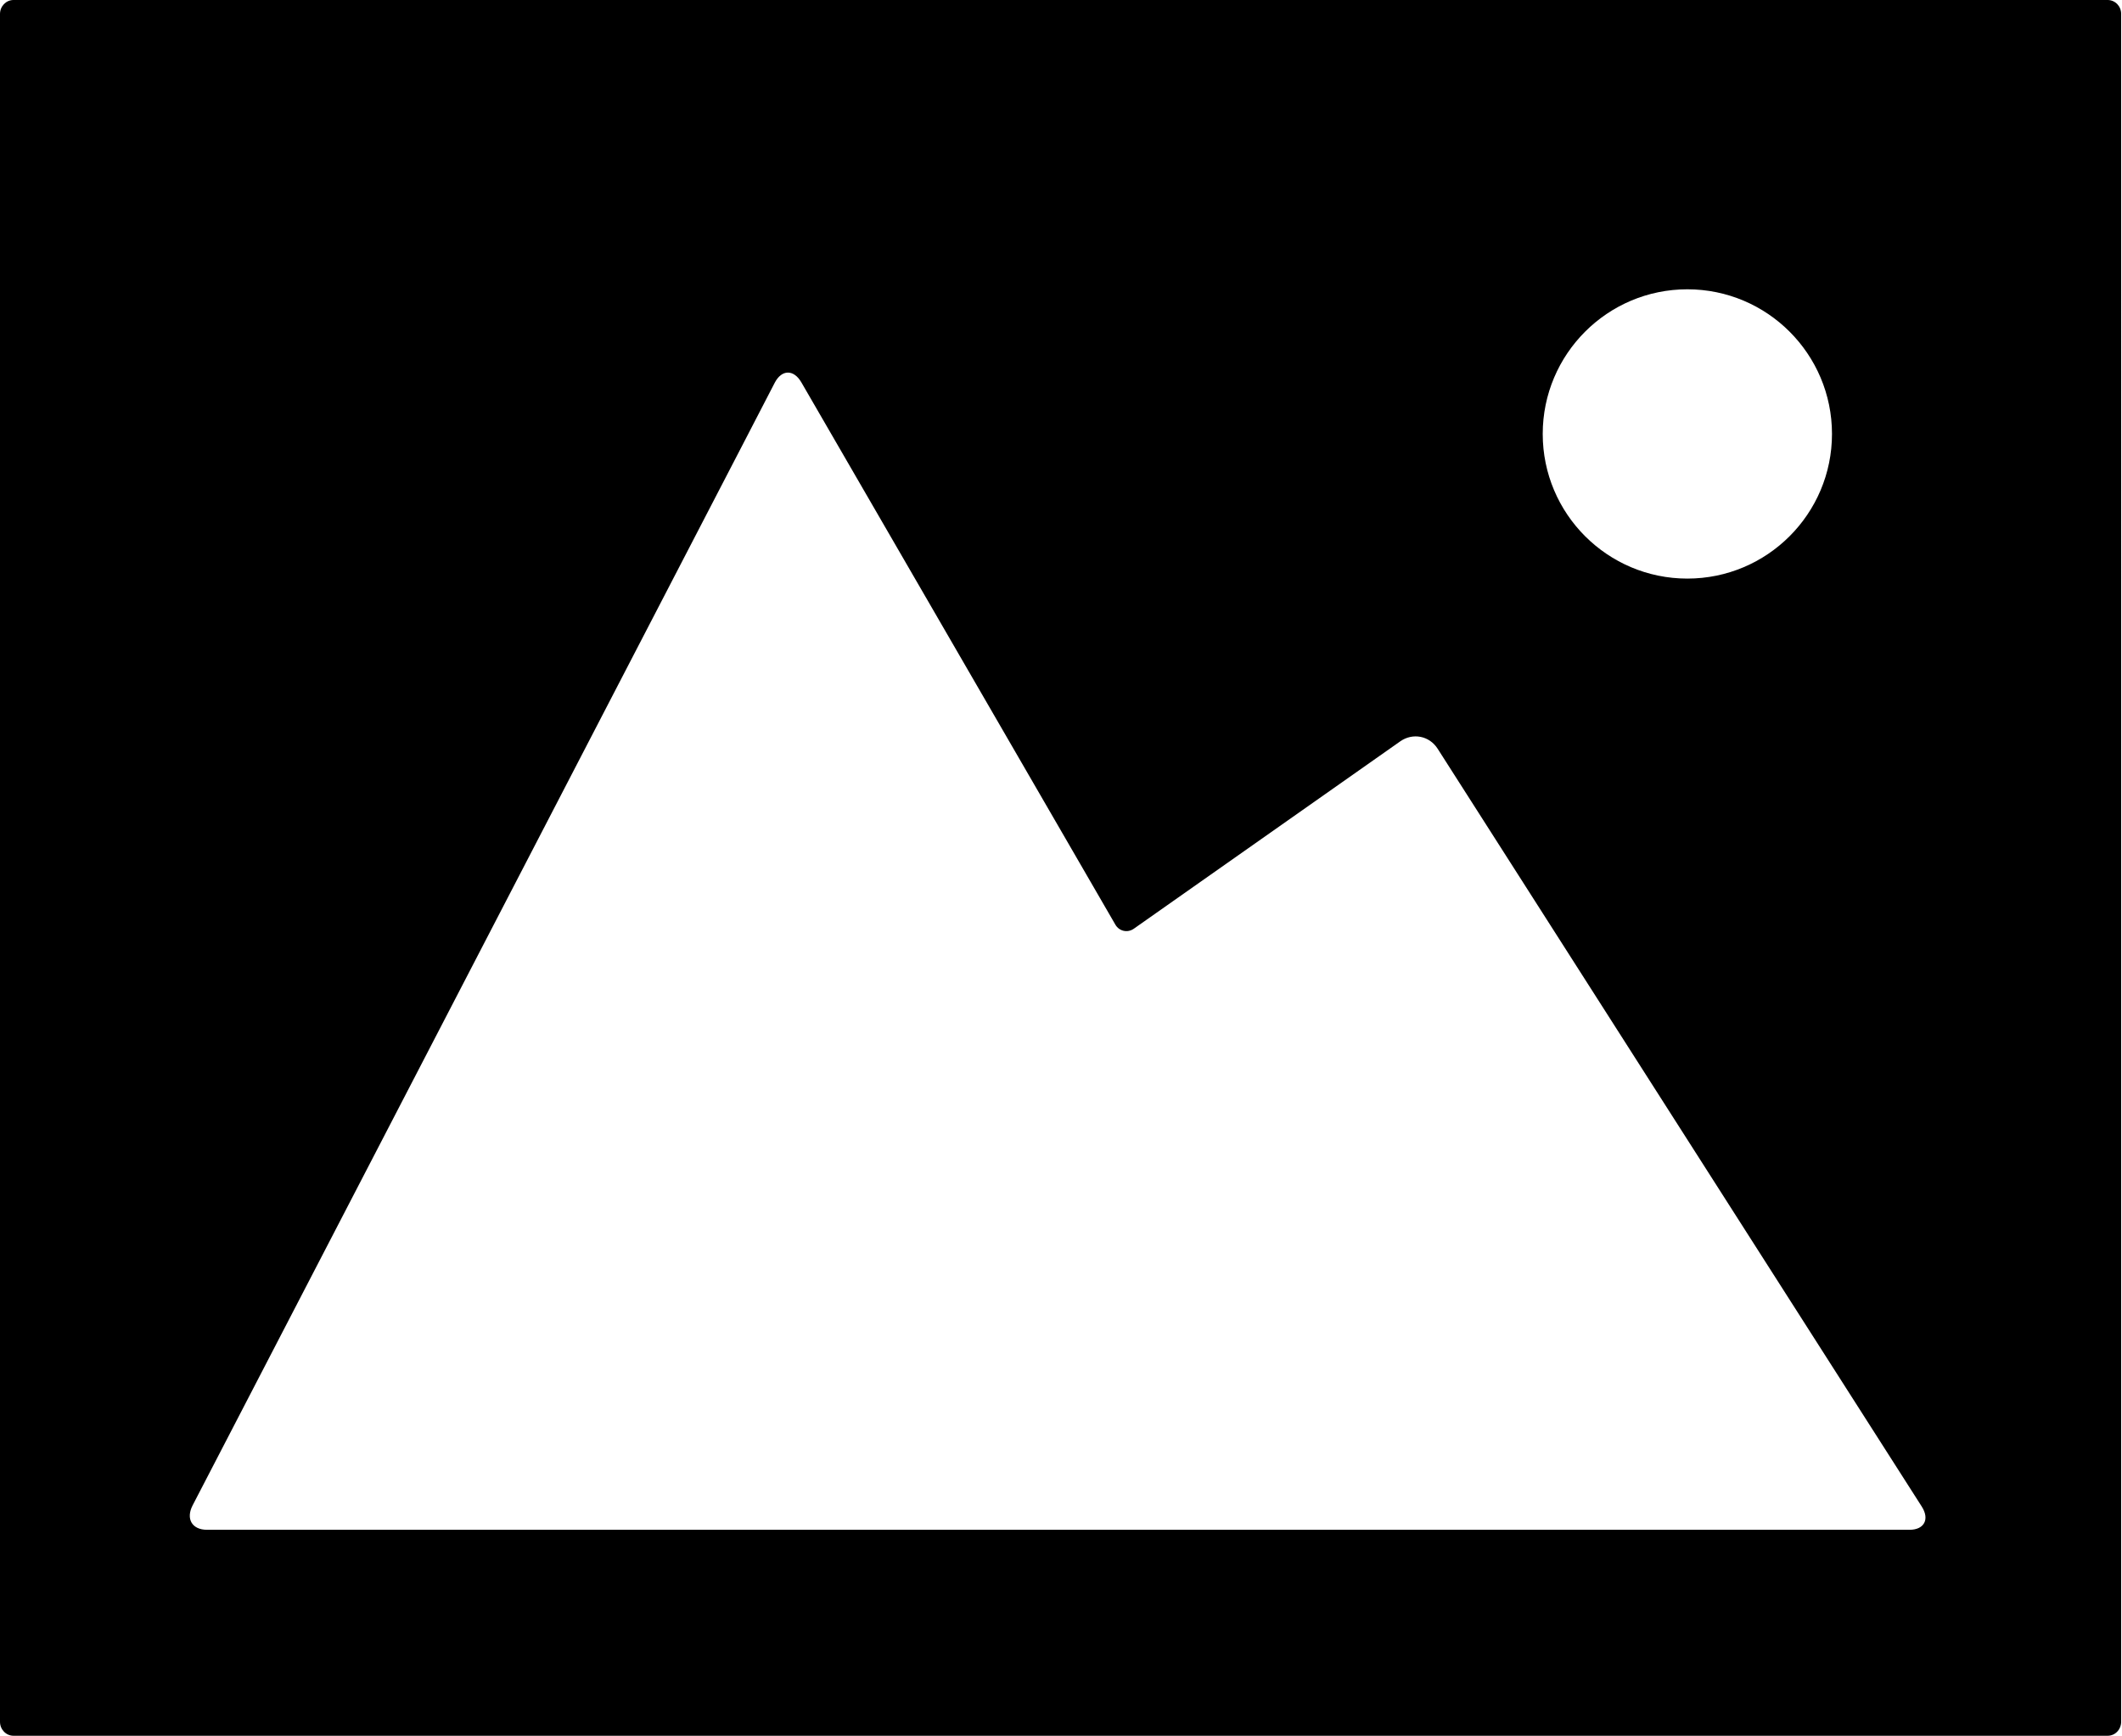 <?xml version="1.0" standalone="no"?><!DOCTYPE svg PUBLIC "-//W3C//DTD SVG 1.1//EN" "http://www.w3.org/Graphics/SVG/1.1/DTD/svg11.dtd"><svg t="1619340856539" class="icon" viewBox="0 0 1252 1024" version="1.1" xmlns="http://www.w3.org/2000/svg" p-id="2737" xmlns:xlink="http://www.w3.org/1999/xlink" width="271.43" height="222"><defs><style type="text/css"></style></defs><path d="M1243.534 1024c4.437 0 7.964-3.698 7.964-8.249L1251.499 8.249C1251.556 3.698 1247.972 0 1243.534 0L7.964 0C3.584 0 0 3.698 0 8.249l0 1007.502C0 1020.302 3.584 1024 7.964 1024L1243.534 1024zM995.556 170.667C1042.66 170.667 1080.889 208.896 1080.889 256 1080.889 303.104 1042.66 341.333 995.556 341.333S910.222 303.104 910.222 256C910.222 208.896 948.452 170.667 995.556 170.667zM113.664 888.036 438.841 261.063l18.261-35.271c4.153-7.964 11.264-7.908 15.701-0.228l185.287 319.943c2.276 3.925 7.225 4.949 10.866 2.389l157.184-110.535c7.339-5.177 17.18-3.356 22.073 4.324l285.639 447.09c4.836 7.566 1.365 13.71-7.168 13.71L122.14 902.485C113.323 902.485 109.511 896.057 113.664 888.036z" p-id="2738"></path></svg>